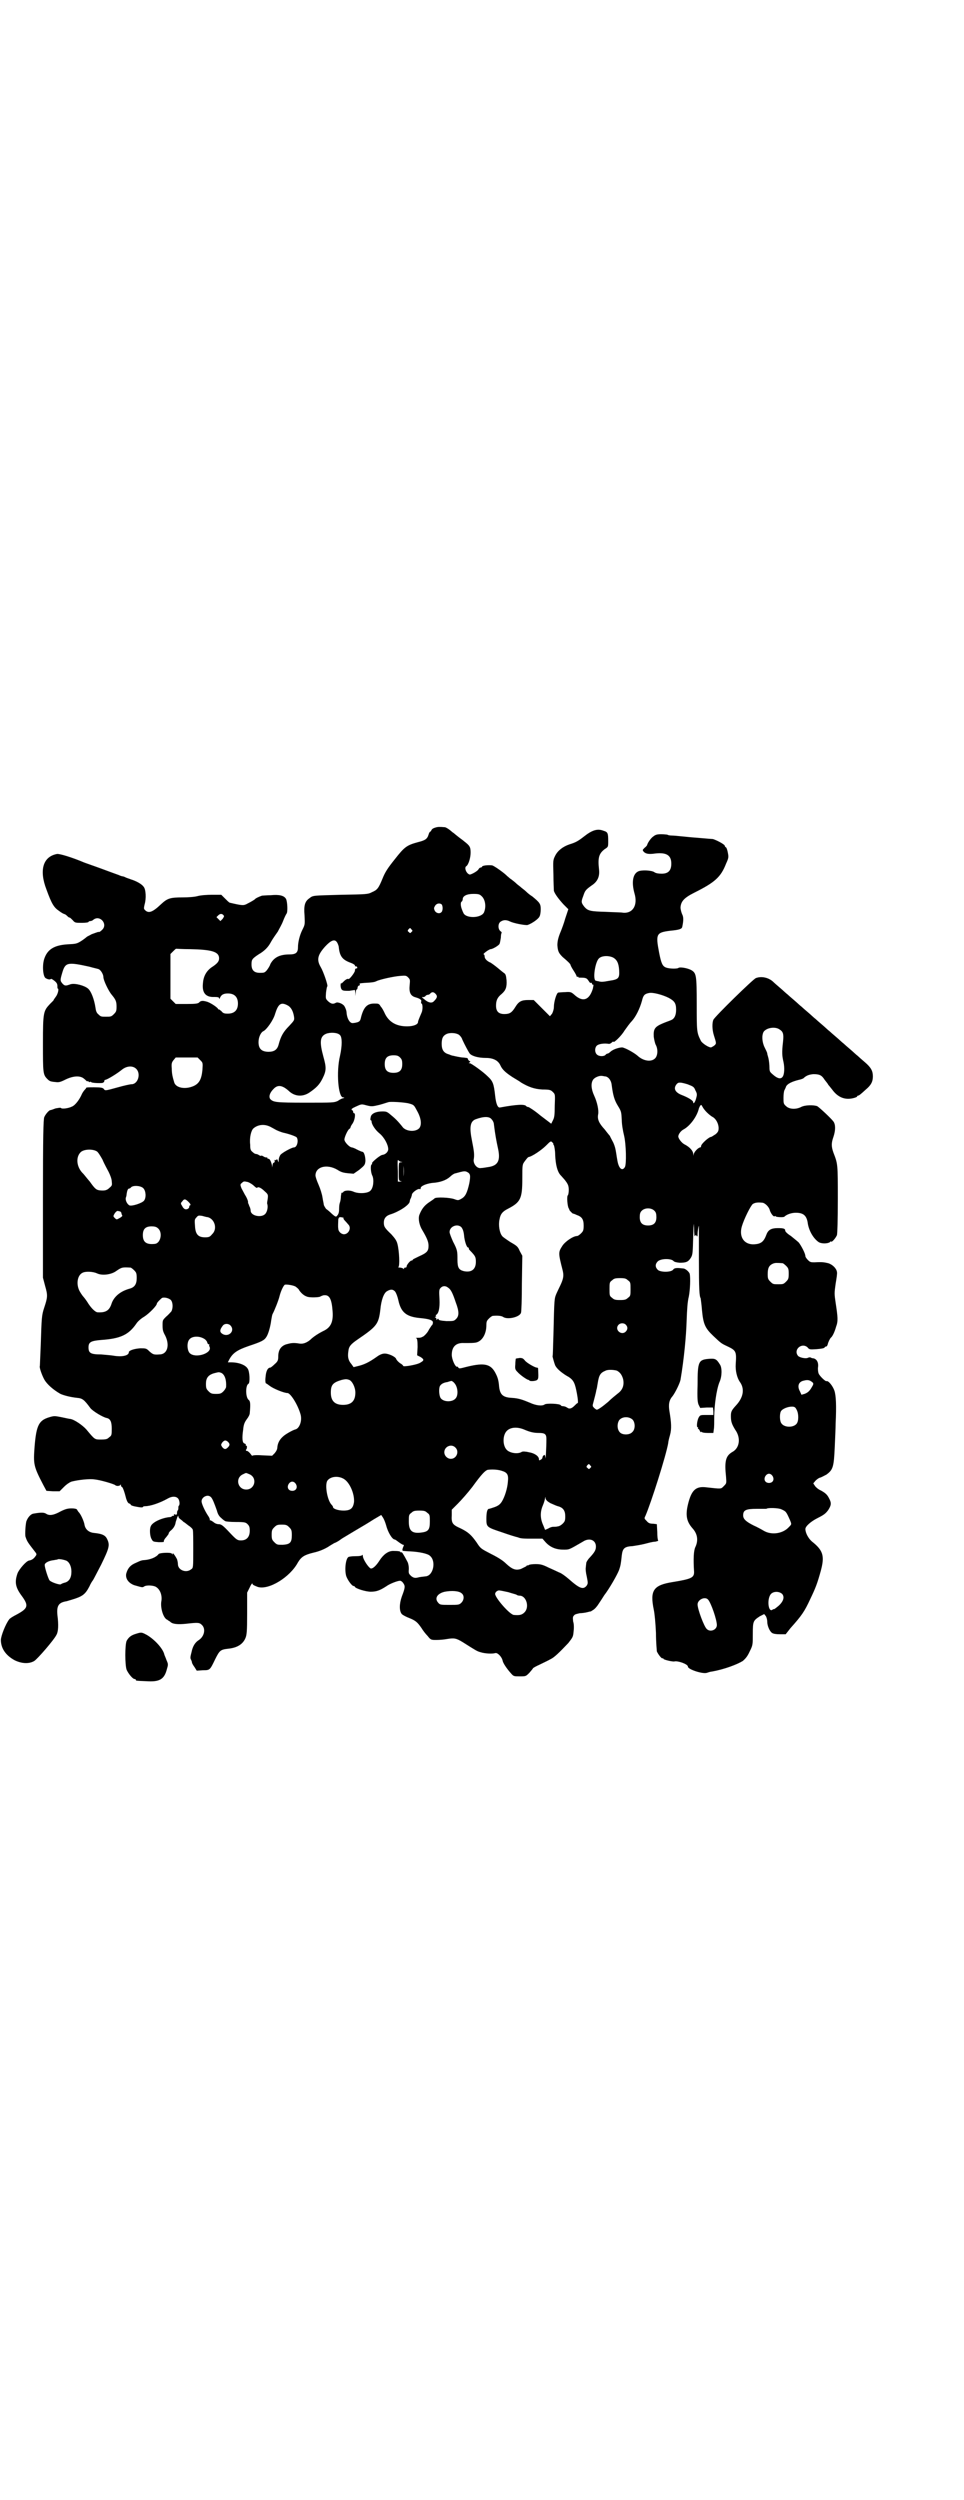 <?xml version="1.0" standalone="no"?>
<!DOCTYPE svg PUBLIC "-//W3C//DTD SVG 20010904//EN"
 "http://www.w3.org/TR/2001/REC-SVG-20010904/DTD/svg10.dtd">
<svg version="1.0" xmlns="http://www.w3.org/2000/svg"
 width="1100pt" height="2850pt" viewBox="0 0 1100 2850"
 preserveAspectRatio="xMidYMid meet">
<g transform="translate(0,2850) scale(0.5,-0.5)"
fill="#000000" stroke="none">
<path d="M993 3813 c-4 -1 -7 -3 -8 -5 -1 -2 -2 -4 -3 -4 -1 0 -3 -3 -4 -7 -3
-10 -8 -13 -24 -17 -26 -7 -31 -11 -53 -39 -16 -20 -22 -29 -28 -44 -9 -22
-12 -26 -24 -31 -9 -5 -14 -5 -70 -6 -66 -2 -64 -1 -73 -8 -10 -7 -13 -16 -11
-39 1 -21 1 -21 -5 -33 -6 -12 -10 -28 -10 -40 0 -12 -5 -16 -19 -16 -23 0
-36 -7 -44 -22 -1 -4 -5 -10 -8 -14 -5 -6 -7 -6 -16 -6 -13 0 -19 6 -19 19 0
11 1 13 16 23 14 8 22 17 27 26 4 7 5 9 17 26 3 6 9 16 12 24 3 8 7 16 8 17 3
4 2 26 -1 33 -4 8 -15 11 -35 9 -9 0 -18 -1 -20 -1 -6 -2 -15 -6 -16 -8 -1 -1
-7 -5 -17 -10 -9 -5 -11 -5 -41 2 -2 1 -6 5 -11 10 l-8 8 -21 0 c-11 0 -26 -1
-33 -3 -7 -2 -22 -3 -34 -3 -29 0 -35 -2 -50 -16 -19 -18 -28 -21 -36 -13 -3
3 -3 4 -1 13 4 13 3 34 -2 40 -4 6 -16 13 -29 17 -5 2 -12 4 -13 5 -2 1 -5 2
-6 2 -1 0 -5 1 -9 3 -3 1 -22 8 -41 15 -19 7 -37 13 -39 14 -26 11 -55 20 -61
19 -32 -6 -41 -37 -24 -81 12 -33 17 -41 29 -49 5 -4 11 -7 12 -7 1 0 4 -2 6
-4 2 -2 4 -4 6 -4 1 0 4 -3 7 -6 5 -6 6 -6 21 -6 9 0 15 1 15 2 0 1 2 2 4 2 2
0 5 1 7 3 15 12 34 -10 20 -23 -3 -3 -6 -5 -7 -5 -1 1 -3 0 -17 -5 -5 -3 -10
-5 -11 -6 -1 -1 -6 -5 -12 -9 -11 -7 -13 -7 -32 -8 -31 -2 -46 -12 -53 -33 -5
-15 -3 -40 3 -44 5 -3 10 -4 12 -2 1 1 4 -1 8 -4 5 -4 7 -7 7 -12 0 -3 0 -6 1
-6 3 0 0 -13 -5 -19 -3 -4 -5 -7 -5 -8 0 0 -4 -4 -8 -8 -15 -16 -16 -19 -16
-90 0 -67 0 -71 10 -81 5 -5 7 -6 19 -7 7 -1 11 0 21 5 18 9 33 10 42 4 4 -3
7 -6 8 -7 0 0 1 -1 2 0 1 1 2 0 2 -1 0 -1 1 -1 3 -1 2 1 3 1 3 0 0 -2 19 -3
26 -2 2 1 4 2 4 4 0 2 1 3 2 3 4 0 27 14 38 23 11 9 25 10 33 2 11 -11 4 -35
-11 -35 -3 0 -17 -3 -31 -7 -29 -8 -29 -8 -32 -4 -2 3 -6 4 -22 4 -10 0 -19 0
-18 -1 0 0 -1 -2 -3 -4 -2 -2 -5 -6 -7 -10 -5 -12 -15 -26 -23 -29 -8 -4 -23
-6 -25 -3 -1 1 -6 0 -12 -1 -5 -2 -11 -4 -12 -4 -3 0 -11 -9 -14 -16 -2 -5 -3
-43 -3 -186 l0 -180 5 -19 c6 -21 6 -25 -2 -49 -6 -18 -6 -23 -8 -85 -1 -26
-2 -48 -2 -48 -2 -3 5 -22 10 -31 6 -11 21 -24 37 -33 7 -3 20 -7 38 -9 12 -1
16 -4 30 -23 5 -7 30 -22 38 -23 8 -2 11 -9 11 -24 0 -14 0 -16 -6 -20 -4 -4
-7 -5 -18 -5 -15 0 -14 -1 -34 23 -9 10 -28 23 -37 24 -2 0 -10 2 -20 4 -15 3
-17 3 -27 0 -24 -7 -30 -18 -34 -66 -3 -41 -3 -45 20 -89 l7 -13 15 -1 15 0
10 10 c6 6 12 10 17 12 15 4 42 7 53 5 12 -1 43 -10 47 -13 3 -3 11 -2 12 1 0
1 1 1 1 -1 0 -2 1 -4 2 -4 2 0 6 -11 10 -27 2 -6 4 -10 7 -11 1 0 3 -1 3 -2 0
-2 5 -4 18 -6 5 -1 10 -1 10 0 0 1 2 2 5 2 12 0 33 7 51 17 10 6 19 6 24 1 4
-4 5 -15 2 -17 -1 -1 -1 -3 -1 -5 0 -2 0 -4 -1 -5 -1 -1 -2 -3 -2 -6 0 -4 -1
-5 -4 -4 -3 1 -4 1 -3 -1 1 -1 0 -2 -2 -2 -2 0 -3 -1 -3 -1 0 -1 -2 -2 -6 -2
-18 -2 -39 -12 -42 -21 -3 -6 -2 -23 2 -29 3 -6 4 -6 16 -7 7 0 12 0 12 1 -1
1 1 6 5 10 4 5 7 9 6 9 -1 0 1 2 3 5 8 6 12 13 13 21 1 3 3 9 4 12 2 3 3 3 2
2 0 -3 1 -5 5 -8 3 -2 6 -5 7 -6 1 0 6 -4 11 -8 5 -3 10 -8 10 -10 1 -3 1 -23
1 -46 0 -40 0 -41 -5 -44 -11 -9 -30 -2 -30 12 0 3 -1 8 -2 11 -4 8 -10 16
-10 13 0 -3 0 -3 -2 0 -2 3 -27 2 -30 -1 -5 -7 -18 -13 -34 -14 -4 0 -9 -2
-11 -3 -2 -1 -7 -3 -11 -5 -10 -5 -15 -12 -18 -23 -2 -11 5 -21 18 -26 18 -5
19 -6 23 -3 4 3 17 3 25 0 11 -5 17 -20 14 -35 -2 -15 5 -38 14 -41 1 -1 4 -3
6 -4 5 -6 18 -7 37 -5 27 3 30 3 36 -3 9 -9 5 -26 -7 -34 -8 -5 -14 -13 -17
-28 -3 -11 -3 -14 -1 -17 1 -2 2 -5 2 -6 0 -2 3 -7 6 -11 l5 -8 14 1 c16 0 16
0 28 25 10 20 12 22 29 24 21 2 34 10 40 24 3 7 4 14 4 56 l0 48 6 12 c3 7 6
10 6 9 0 -3 2 -4 12 -8 25 -8 74 22 92 56 8 13 15 17 35 22 14 3 28 9 38 16 5
3 10 6 10 6 1 0 5 2 10 5 4 3 10 7 12 8 2 1 13 8 25 15 27 16 24 14 43 26 l17
10 4 -6 c2 -3 5 -10 7 -17 4 -16 14 -33 20 -33 1 0 5 -3 9 -6 4 -3 9 -6 10 -6
2 0 2 -1 1 -3 -4 -9 -3 -11 0 -11 2 0 9 -1 15 -1 20 -1 40 -5 45 -10 15 -12 8
-46 -10 -47 -7 -1 -12 -1 -19 -3 -6 -1 -9 0 -14 4 -5 5 -6 6 -5 16 0 6 -1 12
-3 16 -10 19 -13 23 -14 22 -1 -1 -2 0 -2 0 0 2 -4 3 -17 3 -11 0 -22 -8 -31
-22 -7 -11 -15 -19 -20 -18 -5 2 -18 21 -18 29 0 2 -1 3 -1 2 -1 -2 -6 -3 -16
-3 -8 0 -15 -1 -16 -2 -6 -4 -9 -28 -5 -43 3 -9 13 -23 17 -23 1 0 3 -1 3 -2
2 -4 25 -11 36 -11 13 0 21 3 35 12 8 6 26 13 32 13 2 0 5 -2 7 -5 5 -7 5 -10
-3 -31 -6 -17 -6 -33 0 -40 2 -2 9 -6 17 -9 15 -6 19 -10 28 -23 3 -5 9 -13
14 -18 7 -9 8 -9 20 -9 7 0 18 1 23 2 18 3 22 2 37 -7 30 -19 33 -21 41 -23 9
-3 26 -4 33 -2 5 2 15 -8 17 -17 1 -6 10 -19 19 -29 6 -7 7 -7 20 -7 14 0 14
0 22 8 4 5 8 9 8 10 0 1 7 5 16 9 8 4 19 9 24 12 9 4 21 16 41 37 10 13 11 14
12 26 1 7 1 18 -1 23 -1 10 -1 11 3 15 2 2 8 3 12 4 4 0 12 1 16 2 4 1 8 2 8
2 0 -1 3 1 6 3 4 2 10 9 13 14 4 6 10 15 13 20 11 14 30 47 34 58 3 9 4 13 6
33 2 16 6 20 25 21 7 1 19 3 27 5 8 2 18 5 24 5 5 1 8 2 7 3 -1 1 -2 9 -2 19
l-1 18 -8 1 c-7 0 -11 1 -15 6 -6 6 -6 6 -3 12 13 30 47 137 52 166 0 3 2 11
4 18 4 14 3 29 -1 53 -3 17 -1 27 7 36 6 8 16 28 18 37 8 47 13 100 14 135 1
27 2 43 5 55 3 15 4 43 2 52 -2 5 -10 12 -15 12 -2 0 -8 1 -12 1 -6 0 -9 -1
-11 -4 -5 -6 -29 -6 -35 0 -6 6 -6 13 0 19 7 7 31 7 36 1 2 -2 5 -3 14 -4 15
0 20 2 26 12 4 7 4 12 5 49 1 28 1 34 2 19 0 -15 1 -21 2 -19 2 3 2 3 4 0 1
-2 2 -1 2 4 0 7 2 19 3 19 0 1 0 -34 0 -76 0 -69 1 -84 4 -89 0 -1 2 -13 3
-27 3 -32 7 -41 26 -59 18 -17 18 -17 33 -24 19 -9 20 -12 18 -40 -1 -15 3
-31 9 -40 12 -16 9 -36 -9 -55 -10 -11 -11 -14 -11 -24 0 -12 2 -18 10 -31 13
-18 10 -41 -6 -50 -16 -9 -19 -21 -15 -58 1 -14 1 -14 -5 -20 -7 -7 -4 -7 -40
-3 -24 3 -34 -6 -42 -39 -6 -25 -3 -39 10 -54 12 -13 14 -28 7 -43 -4 -8 -5
-27 -3 -57 0 -13 -6 -16 -49 -23 -44 -7 -52 -19 -43 -63 2 -9 4 -31 5 -53 0
-22 2 -40 2 -42 3 -7 11 -17 13 -16 1 1 2 0 2 -1 0 -2 21 -7 25 -6 8 2 31 -6
31 -12 0 -6 33 -17 43 -14 3 1 9 3 12 3 28 5 57 16 70 24 7 6 11 11 16 22 7
14 7 15 7 40 0 29 1 30 16 40 l10 5 4 -5 c2 -4 3 -9 3 -13 0 -8 5 -21 11 -25
3 -2 9 -3 18 -3 l13 0 11 14 c26 29 32 38 45 66 12 25 16 35 24 64 9 33 6 46
-17 65 -11 8 -18 22 -18 31 0 6 12 17 28 25 14 7 18 10 24 18 7 11 8 16 2 27
-4 8 -8 12 -19 18 -5 2 -11 7 -13 10 l-4 6 5 6 c3 3 7 6 10 7 2 0 9 4 15 7 15
11 17 17 19 63 1 21 2 45 2 53 2 41 1 65 -3 76 -4 11 -14 23 -18 21 -2 -1 -16
12 -18 18 -1 3 -2 10 -1 15 1 10 -3 17 -10 19 -2 0 -6 1 -7 2 -2 1 -5 0 -7 -1
-5 -2 -19 1 -22 5 -11 14 9 31 22 19 4 -5 5 -5 21 -4 11 1 17 2 18 4 0 1 2 2
3 2 2 0 3 2 4 5 1 5 5 13 7 15 4 3 9 14 12 25 5 13 4 22 -1 55 -3 20 -3 22 0
43 2 12 4 24 3 27 -1 8 -10 17 -20 20 -9 2 -12 3 -31 2 -8 0 -10 0 -15 5 -3 3
-6 7 -6 9 0 6 -9 23 -15 31 -3 3 -12 10 -18 15 -8 5 -13 10 -13 12 0 5 -4 6
-17 6 -15 0 -22 -4 -26 -15 -6 -16 -12 -21 -28 -22 -23 -1 -35 17 -28 41 5 17
20 47 25 51 5 3 10 4 21 3 6 0 16 -9 18 -18 2 -6 8 -15 11 -13 1 1 2 1 2 0 0
-2 18 -3 20 -1 5 5 16 9 26 9 17 0 24 -6 27 -21 2 -18 12 -36 24 -45 6 -5 21
-5 27 -1 1 2 3 2 3 1 2 -1 10 8 13 15 1 4 2 32 2 83 0 80 0 79 -10 105 -5 14
-5 22 0 36 5 15 5 28 0 35 -6 8 -32 32 -37 35 -8 3 -28 3 -37 -2 -12 -6 -27
-5 -34 2 -6 5 -6 7 -6 19 0 8 1 15 2 17 1 2 3 6 4 9 3 6 13 11 29 15 5 1 11 3
12 5 6 5 11 7 21 8 14 0 19 -2 26 -13 4 -5 8 -10 8 -11 1 -1 5 -6 9 -11 13
-18 29 -24 47 -20 5 1 10 3 10 4 0 1 1 2 2 2 2 0 5 2 18 14 12 10 16 18 16 30
0 12 -4 20 -18 32 -7 6 -15 13 -17 15 -3 2 -10 9 -16 14 -7 6 -14 12 -16 14
-3 2 -10 9 -16 14 -7 6 -14 12 -16 14 -3 2 -10 9 -16 14 -7 6 -14 12 -16 14
-3 2 -10 9 -16 14 -7 6 -14 12 -16 14 -3 2 -10 9 -16 14 -7 6 -14 12 -16 14
-3 2 -10 9 -16 14 -7 6 -14 12 -17 15 -10 9 -26 13 -39 8 -6 -2 -93 -87 -97
-95 -3 -7 -3 -22 1 -35 6 -19 6 -19 2 -23 -2 -2 -6 -4 -8 -5 -5 -1 -22 10 -24
16 -9 18 -9 21 -9 82 0 67 -1 71 -12 78 -9 5 -27 8 -30 5 -3 -2 -20 -2 -28 1
-8 3 -11 9 -16 35 -8 42 -6 45 26 49 21 2 26 4 27 9 3 14 3 22 0 28 -2 4 -4
12 -4 16 1 14 8 22 32 34 46 23 60 35 72 66 6 13 6 15 4 25 -1 6 -3 11 -4 12
-1 0 -3 2 -3 4 -2 4 -20 13 -27 15 -2 0 -13 1 -25 2 -25 2 -25 2 -45 4 -9 1
-20 2 -24 2 -5 0 -9 1 -10 2 -1 0 -7 1 -14 1 -9 0 -13 -1 -18 -5 -6 -4 -13
-15 -14 -19 0 -1 -2 -4 -6 -7 -5 -5 -5 -5 -2 -9 5 -5 12 -6 26 -4 26 3 37 -4
37 -23 0 -16 -7 -23 -22 -23 -7 0 -13 1 -16 3 -6 5 -31 6 -38 2 -12 -6 -15
-25 -8 -50 8 -27 -4 -46 -26 -44 -4 1 -21 1 -39 2 -35 1 -41 2 -49 11 -8 10
-8 12 -3 25 4 12 5 14 19 24 14 9 19 21 17 37 -3 27 0 36 13 46 8 5 8 5 8 18
0 19 -1 21 -11 24 -13 5 -25 2 -44 -13 -14 -11 -20 -14 -33 -18 -15 -5 -27
-14 -33 -26 -5 -10 -5 -11 -4 -43 0 -18 1 -35 1 -37 2 -7 11 -19 22 -31 l11
-11 -7 -21 c-3 -11 -8 -24 -10 -29 -6 -14 -8 -23 -8 -32 1 -14 3 -18 12 -27
12 -10 18 -16 18 -18 0 -1 3 -7 7 -13 4 -6 7 -12 7 -13 0 -1 1 -2 2 -1 1 1 2
0 2 -1 0 -1 2 -1 4 -1 13 0 15 -1 19 -7 2 -3 4 -6 5 -5 1 1 3 0 3 -2 1 -2 2
-3 3 -2 1 1 0 -4 -1 -9 -8 -26 -22 -31 -40 -16 -9 8 -10 9 -23 8 -7 0 -14 -1
-16 -1 -4 -1 -10 -21 -10 -33 0 -5 -2 -11 -4 -15 l-5 -6 -18 18 -19 19 -12 0
c-16 0 -22 -3 -30 -16 -8 -13 -13 -16 -25 -16 -13 0 -19 6 -19 19 0 12 3 19
13 27 9 8 12 15 11 31 -1 10 -2 14 -5 16 -3 2 -9 7 -15 12 -6 5 -13 10 -16 12
-8 3 -14 9 -14 14 0 3 -1 5 -2 5 -4 0 12 12 16 12 4 0 18 8 20 12 1 2 2 8 3
14 0 6 1 11 2 11 0 1 -1 3 -3 4 -6 5 -6 18 1 22 6 4 13 4 21 0 8 -4 34 -9 40
-8 9 3 24 13 27 19 2 3 3 11 3 17 0 12 -2 15 -19 29 -5 3 -11 8 -13 10 -3 3
-8 7 -12 10 -3 3 -9 7 -11 9 -3 3 -8 7 -12 10 -5 3 -8 7 -9 7 -5 6 -30 24 -35
25 -8 1 -22 0 -23 -3 0 -1 -2 -2 -3 -2 -2 0 -4 -2 -5 -4 -3 -5 -17 -12 -20
-12 -8 2 -13 16 -8 19 5 3 10 19 10 31 0 13 -2 16 -15 26 -2 2 -8 6 -13 10 -5
4 -10 8 -11 9 -1 0 -5 4 -9 7 -4 3 -9 6 -11 6 -12 1 -16 1 -22 -1z m107 -157
c7 -7 10 -22 5 -35 -5 -15 -44 -16 -48 -1 -1 1 -2 5 -3 7 -3 8 -3 15 -1 17 2
1 3 4 3 6 0 7 9 12 24 12 13 0 15 -1 20 -6z m-92 -18 c3 -4 3 -15 -1 -18 -4
-4 -12 -2 -15 4 -2 5 -2 6 1 11 3 5 10 7 15 3z m-497 -26 c1 -1 -1 -4 -3 -7
l-5 -5 -4 4 -5 5 4 4 c5 5 10 4 13 -1z m428 -31 c3 -3 3 -3 0 -6 -3 -3 -3 -3
-6 0 -3 2 -3 3 -1 6 4 4 4 4 7 0z m-171 -28 c2 -2 4 -7 5 -11 2 -22 8 -30 27
-37 6 -2 10 -5 10 -6 0 -2 1 -3 2 -2 1 0 3 -1 3 -2 1 -2 0 -3 -2 -3 -2 0 -3
-2 -3 -5 0 -4 -13 -21 -15 -19 -2 1 -6 -1 -11 -6 -4 -4 -6 -6 -5 -4 1 2 1 2 0
1 -3 -1 -2 -14 2 -16 2 -2 7 -2 16 -2 l13 2 1 -7 0 -7 1 8 c0 4 1 7 2 7 1 0 2
2 2 4 0 2 1 4 3 5 2 0 3 2 2 3 -1 2 -1 2 10 3 20 1 24 2 28 4 8 4 40 11 54 12
12 1 14 1 18 -3 5 -5 5 -6 4 -17 -2 -18 2 -26 14 -29 10 -3 14 -6 12 -10 0 -2
0 -4 1 -4 3 -1 3 -15 0 -21 -6 -14 -8 -19 -8 -21 0 -6 -11 -10 -25 -10 -26 0
-43 11 -52 32 -2 4 -5 10 -8 13 -4 7 -5 7 -15 7 -16 0 -24 -8 -30 -31 -2 -10
-4 -11 -14 -13 -7 -1 -8 -1 -12 3 -4 5 -6 11 -7 19 0 5 -2 11 -5 16 -3 5 -14
10 -19 8 -7 -4 -11 -3 -18 3 -6 6 -6 6 -5 20 1 7 2 14 3 14 2 2 -9 34 -15 44
-10 17 -7 28 10 47 13 14 21 17 26 11z m-334 -17 c50 -1 66 -6 66 -21 0 -7 -4
-12 -18 -21 -12 -9 -18 -21 -19 -37 -2 -21 7 -31 26 -30 9 0 11 -1 11 -3 0 -2
1 -2 2 1 3 7 8 10 18 10 15 0 23 -8 23 -23 0 -15 -8 -23 -23 -23 -9 0 -11 1
-15 6 -3 2 -5 4 -6 4 0 -1 -1 -1 -1 0 0 3 -16 14 -25 17 -10 3 -15 3 -19 -2
-3 -2 -7 -3 -28 -3 l-25 0 -6 6 -6 6 0 51 0 51 6 6 c3 3 6 6 7 6 1 0 15 -1 32
-1z m965 -19 c9 -5 13 -13 14 -29 1 -18 -1 -21 -22 -24 -16 -3 -19 -3 -26 -1
-2 0 -5 1 -5 1 -8 1 -2 43 7 51 6 6 21 7 32 2z m-1195 -21 c10 -3 21 -5 22 -6
5 -3 10 -12 10 -18 0 -7 12 -32 19 -40 9 -11 11 -15 11 -27 0 -10 -1 -12 -6
-17 -6 -6 -7 -6 -18 -6 -11 0 -12 0 -17 5 -4 3 -6 7 -7 15 -3 20 -10 38 -17
44 -8 7 -30 13 -40 10 -11 -4 -13 -4 -18 1 -6 7 -6 8 -1 25 7 24 12 25 62 14z
m791 -63 c4 -5 2 -9 -5 -16 -5 -5 -13 -3 -22 5 -4 3 -6 5 -4 5 2 -1 5 0 7 2 1
2 4 3 6 3 1 0 4 1 5 3 4 4 8 4 13 -2z m531 -8 c13 -7 17 -12 17 -27 0 -13 -4
-21 -12 -24 -2 -1 -11 -4 -18 -7 -19 -8 -22 -13 -21 -31 1 -7 3 -16 5 -19 5
-10 4 -24 -2 -30 -9 -9 -27 -6 -40 6 -8 7 -28 18 -35 19 -8 0 -22 -5 -27 -10
-2 -2 -5 -4 -6 -4 -1 0 -4 -1 -5 -3 -4 -4 -15 -4 -20 1 -5 5 -5 15 0 20 4 4
17 6 28 4 1 0 4 1 6 3 2 2 4 3 4 2 0 -4 18 13 25 25 5 7 12 17 17 22 9 10 18
28 23 46 3 13 6 16 16 18 9 2 31 -4 45 -11z m-870 -17 c8 -4 13 -13 15 -26 1
-8 1 -8 -11 -21 -13 -13 -19 -23 -24 -42 -3 -12 -10 -17 -23 -17 -16 0 -23 7
-23 22 0 11 5 22 11 25 7 3 23 25 27 40 7 22 13 27 28 19z m1123 -55 c8 -5 10
-10 8 -28 -3 -25 -2 -33 1 -46 3 -14 2 -29 -2 -34 -4 -6 -12 -4 -22 5 -7 6 -8
7 -8 17 0 5 -1 14 -2 19 -1 5 -3 10 -3 12 0 2 -3 8 -6 14 -6 12 -7 28 -2 36 7
9 26 12 36 5z m-1003 -13 c5 -5 5 -24 0 -47 -9 -37 -4 -95 7 -95 4 0 3 -1 0
-2 -2 0 -8 -3 -12 -6 -9 -4 -10 -4 -74 -4 -67 0 -73 1 -80 8 -4 5 -2 14 7 23
10 11 21 9 37 -6 13 -11 30 -12 45 -2 16 11 23 18 30 32 9 18 9 25 2 50 -9 33
-8 46 6 52 10 4 27 3 32 -3z m271 1 c3 -2 7 -7 8 -11 5 -11 14 -28 17 -32 5
-6 20 -10 37 -10 17 0 28 -6 33 -17 4 -9 11 -16 28 -27 8 -5 17 -10 19 -12 17
-10 30 -15 49 -16 17 0 19 -1 24 -6 5 -5 5 -5 4 -31 0 -22 -1 -27 -4 -33 l-4
-8 -25 19 c-13 11 -26 19 -27 19 -2 0 -4 1 -5 2 -3 5 -22 4 -60 -3 -5 -1 -9 8
-11 27 -3 27 -5 33 -17 44 -11 11 -38 30 -41 30 -3 0 -3 0 0 2 2 2 2 2 -1 3
-1 1 -3 3 -3 4 0 2 -2 3 -3 3 -2 0 -6 1 -9 1 -4 0 -18 3 -22 4 -1 0 -5 1 -9 3
-12 3 -17 10 -17 24 0 13 3 19 12 23 8 3 21 2 27 -2z m-134 -52 c4 -4 5 -7 5
-15 0 -14 -6 -20 -20 -20 -14 0 -20 6 -20 20 0 14 6 20 20 20 8 0 11 -1 15 -5z
m-456 -6 c6 -6 6 -6 5 -22 -2 -21 -7 -31 -20 -37 -18 -8 -39 -5 -44 7 -4 13
-6 21 -6 33 -1 11 0 14 4 19 l5 6 25 0 25 0 6 -6z m923 -37 c8 0 15 -9 16 -20
3 -23 6 -34 14 -47 8 -13 8 -14 9 -33 0 -10 3 -26 5 -34 5 -20 6 -67 2 -73 -6
-10 -14 -3 -17 15 -1 6 -2 11 -2 12 0 1 -1 6 -2 12 -1 6 -4 15 -7 20 -3 6 -6
11 -6 12 0 0 -6 7 -12 15 -13 14 -17 23 -15 34 2 9 -2 28 -9 43 -7 15 -8 29
-2 37 4 5 14 9 20 8 2 0 5 -1 6 -1z m189 -18 c13 -5 15 -6 18 -14 4 -7 4 -10
2 -17 -2 -9 -7 -16 -7 -10 0 4 -12 11 -25 16 -16 6 -21 15 -13 25 4 5 8 5 25
0z m-635 -44 c11 -3 11 -4 18 -17 9 -16 11 -31 5 -39 -8 -9 -28 -8 -37 1 -11
14 -18 21 -28 29 -9 8 -11 8 -20 8 -14 0 -25 -5 -26 -13 -1 -4 -1 -7 0 -7 1 0
2 -1 2 -3 0 -6 8 -19 18 -27 11 -9 20 -26 20 -36 0 -6 -6 -12 -13 -13 -5 0
-25 -17 -24 -19 1 -1 0 -2 -1 -3 -3 -2 -2 -19 2 -26 4 -10 2 -28 -5 -34 -6 -6
-27 -7 -38 -2 -9 4 -20 3 -23 0 -1 -2 -3 -3 -4 -2 -1 0 -1 -3 -2 -8 0 -5 -1
-11 -2 -14 -1 -2 -2 -8 -2 -12 0 -11 -1 -14 -4 -18 -3 -4 -4 -4 -13 4 -4 4
-10 9 -13 11 -2 3 -4 6 -5 9 0 2 -2 10 -3 17 -1 7 -5 20 -9 29 -4 9 -7 18 -7
21 0 20 26 27 50 13 9 -6 15 -7 25 -8 l12 -1 13 9 c12 10 13 11 14 20 0 10 -3
21 -7 21 -1 0 -6 2 -12 5 -5 3 -11 5 -12 5 -5 0 -17 12 -17 18 0 5 7 21 11 24
2 1 3 3 3 4 0 1 2 5 5 9 5 8 7 23 3 23 -1 0 -2 1 -2 3 0 1 -1 4 -3 4 -2 2 0 4
9 8 13 6 13 6 24 3 12 -3 13 -3 30 1 11 3 19 6 20 6 2 2 38 0 48 -3z m679 -20
c4 -4 10 -9 14 -11 7 -4 13 -15 13 -25 0 -6 -1 -9 -7 -14 -5 -3 -9 -6 -10 -6
-5 0 -23 -16 -23 -21 0 -2 -1 -3 -2 -3 -4 0 -14 -10 -15 -16 0 -4 0 -4 -1 1 0
7 -8 16 -20 22 -6 3 -14 13 -14 18 0 5 6 13 12 16 15 8 31 30 35 48 1 2 2 5 3
6 2 3 3 2 5 -2 2 -4 6 -9 10 -13z m-491 -16 c3 -3 5 -8 5 -10 3 -25 6 -40 9
-54 7 -30 1 -42 -23 -45 -6 -1 -12 -2 -15 -2 -9 -2 -18 9 -17 19 2 11 1 19 -4
44 -6 30 -4 43 8 48 19 7 32 7 37 0z m-505 -17 c4 -2 9 -5 11 -6 3 -2 15 -7
21 -8 13 -3 26 -8 28 -10 5 -7 1 -23 -6 -23 -5 0 -27 -12 -31 -17 -2 -3 -4 -8
-4 -12 0 -6 0 -6 -2 -1 -1 3 -2 4 -3 2 -1 -1 -2 -1 -3 -1 -2 1 -2 0 -1 -2 0
-1 0 -3 -2 -4 -2 0 -3 -3 -3 -6 -1 -6 -1 -6 -1 -1 -2 9 -5 16 -8 16 -2 0 -3 1
-3 2 0 2 -1 2 -1 1 -1 0 -4 0 -7 2 -3 2 -6 3 -6 2 0 -1 -3 0 -6 2 -3 2 -6 2
-6 2 -1 0 -4 1 -7 4 -5 4 -6 6 -6 17 -2 16 2 32 7 37 10 9 25 11 39 4z m646
-39 c-1 0 0 -2 1 -3 1 -2 3 -12 3 -22 1 -23 5 -38 12 -46 3 -3 7 -8 9 -10 8
-10 10 -14 10 -24 0 -6 -1 -11 -2 -12 -3 -2 -1 -26 2 -30 1 -2 2 -3 1 -3 0 0
1 -2 4 -5 2 -2 4 -4 5 -4 1 0 4 -1 8 -3 12 -4 16 -10 16 -24 0 -11 -1 -13 -6
-18 -3 -3 -7 -6 -9 -6 -9 0 -28 -13 -34 -23 -9 -14 -9 -16 1 -55 3 -12 2 -19
-5 -34 -4 -8 -8 -17 -9 -19 -5 -12 -5 -10 -7 -95 -1 -26 -1 -47 -2 -48 0 -2 4
-16 6 -21 4 -8 14 -16 25 -23 15 -8 19 -14 23 -33 4 -19 5 -31 3 -30 -1 0 -4
-3 -7 -6 -7 -7 -12 -8 -17 -4 -3 2 -7 3 -9 3 -3 0 -5 1 -5 2 -2 4 -33 5 -37 2
-5 -4 -19 -3 -34 4 -17 7 -25 10 -41 11 -20 1 -27 7 -29 26 -1 13 -3 20 -7 28
-11 23 -25 27 -66 17 -16 -4 -18 -5 -20 -2 -1 2 -3 3 -3 2 -4 -1 -12 17 -12
27 0 19 10 28 28 27 17 0 20 0 27 1 14 3 24 19 24 40 0 8 1 10 6 15 3 3 7 6 9
6 12 1 20 0 24 -3 10 -6 37 0 40 10 1 2 2 32 2 67 l1 63 -6 11 c-4 10 -7 12
-21 20 -9 6 -18 12 -19 14 -6 7 -9 25 -6 38 2 12 7 18 19 24 29 15 33 23 33
69 0 32 0 32 6 40 3 4 6 8 8 9 8 1 30 16 40 26 10 10 11 11 14 8 2 -2 3 -3 3
-4z m-1042 -17 c3 -2 8 -10 13 -19 4 -10 11 -22 14 -28 3 -6 7 -16 7 -21 1 -9
1 -10 -5 -15 -6 -6 -11 -7 -22 -6 -8 1 -11 3 -23 20 -7 8 -13 16 -15 18 -15
14 -18 37 -6 49 7 7 27 8 37 2z m694 -24 c4 0 4 -1 0 -1 -5 0 -5 -1 -5 -21 0
-20 0 -21 5 -22 3 0 3 0 -1 -1 l-6 0 0 23 c-1 24 -1 29 2 25 0 -1 3 -2 5 -3z
m6 -33 c0 -7 0 -2 0 11 0 13 0 19 0 13 1 -7 1 -18 0 -24z m145 10 c8 -4 8 -9
5 -26 -5 -22 -9 -30 -18 -35 -7 -4 -8 -4 -16 -1 -11 4 -41 5 -45 2 -2 -2 -8
-6 -14 -10 -10 -7 -16 -15 -21 -28 -3 -9 0 -24 7 -35 10 -17 14 -26 14 -35 0
-12 -3 -16 -21 -24 -8 -4 -15 -7 -15 -8 0 -1 -1 -2 -3 -2 -3 0 -12 -11 -11
-14 0 -1 -1 -2 -3 -2 -2 0 -3 -1 -3 -2 0 -2 -1 -2 -2 0 -2 1 -5 2 -8 2 -3 0
-4 1 -3 1 4 2 2 38 -2 53 -2 8 -6 13 -14 22 -16 15 -17 18 -17 27 0 9 5 15 14
18 20 6 43 21 45 29 0 2 1 6 3 9 1 3 2 6 2 7 0 5 14 15 18 13 1 -1 2 0 2 2 0
5 12 10 26 12 18 1 32 6 41 14 4 4 10 8 13 8 3 1 8 2 11 3 8 2 11 2 15 0z
m-486 -32 c3 -3 6 -5 7 -4 2 3 9 0 17 -8 8 -7 8 -8 7 -17 -1 -6 -2 -11 -1 -12
2 -7 0 -18 -5 -23 -9 -9 -33 -4 -33 8 0 2 -1 7 -3 10 -1 4 -3 7 -3 8 1 3 -3
12 -7 18 -2 4 -6 11 -8 15 -3 8 -3 9 1 12 4 4 5 4 14 2 5 -2 11 -6 14 -9z
m-253 -5 c6 -6 7 -21 2 -28 -4 -6 -29 -14 -34 -11 -5 3 -9 11 -8 17 1 2 2 6 2
9 1 7 3 12 5 12 1 0 4 1 5 3 5 5 22 4 28 -2z m103 -31 c4 -4 6 -7 4 -8 -1 0
-2 -1 -2 -3 0 -4 -5 -7 -9 -6 -2 0 -6 4 -7 7 -4 6 -4 7 0 11 4 6 7 6 14 -1z
m1064 -21 c3 -3 4 -7 4 -14 0 -13 -6 -19 -19 -19 -13 0 -19 6 -19 19 0 7 1 11
4 14 7 8 23 8 30 0z m-1220 -1 c1 0 2 -2 3 -3 0 -2 1 -5 2 -6 1 -1 -2 -4 -6
-6 -7 -4 -7 -4 -11 0 -4 4 -4 4 0 11 3 4 6 6 7 5 2 0 4 -1 5 -1z m200 -13 c16
-4 23 -27 10 -39 -5 -6 -7 -7 -16 -7 -16 0 -22 7 -23 26 -1 13 -1 15 3 19 4 5
5 5 13 4 4 -1 10 -3 13 -3z m309 -1 c1 0 1 0 1 -1 -1 -1 1 -4 4 -7 3 -3 6 -7
8 -9 6 -8 -1 -21 -11 -21 -6 0 -13 6 -13 13 -1 5 0 15 0 21 1 4 2 5 5 5 2 0 5
-1 6 -1z m270 -22 c3 -4 5 -9 6 -18 1 -13 6 -28 9 -28 1 0 2 -1 2 -3 0 -1 1
-3 2 -3 0 -1 4 -4 8 -9 5 -6 6 -9 6 -18 0 -17 -10 -25 -28 -21 -11 3 -14 8
-14 26 0 19 0 22 -10 41 -4 9 -8 19 -8 22 0 13 18 20 27 11z m-693 -2 c12 -9
7 -35 -7 -36 -19 -2 -27 4 -27 20 0 14 6 20 20 20 6 0 11 -1 14 -4z m1426 -80
c1 0 5 -3 8 -6 5 -5 6 -7 6 -18 0 -11 -1 -13 -6 -18 -6 -6 -7 -6 -18 -6 -11 0
-12 0 -18 6 -5 5 -6 7 -6 17 0 14 3 20 12 24 5 2 8 2 22 1z m-1488 -10 c1 0 5
-3 8 -6 5 -5 6 -7 6 -18 0 -14 -5 -21 -16 -24 -22 -6 -37 -19 -42 -36 -5 -14
-13 -19 -31 -18 -5 0 -15 9 -24 24 -4 6 -8 11 -9 12 -1 1 -4 5 -7 10 -10 16
-7 38 5 44 7 4 24 3 33 -1 12 -6 33 -3 44 5 13 9 14 9 33 8z m1135 -29 c6 -4
6 -6 6 -20 0 -14 0 -16 -6 -20 -4 -4 -7 -5 -18 -5 -11 0 -14 1 -18 5 -6 4 -6
6 -6 20 0 14 0 16 6 20 4 4 7 5 18 5 11 0 14 -1 18 -5z m-759 -14 c3 -2 8 -6
9 -9 5 -7 11 -12 17 -14 6 -3 29 -2 31 0 2 1 6 3 9 3 12 1 17 -9 19 -36 2 -25
-4 -38 -22 -46 -10 -5 -19 -11 -25 -16 -10 -10 -20 -14 -30 -12 -13 2 -18 1
-29 -2 -12 -4 -18 -13 -18 -28 0 -8 -1 -11 -8 -17 -4 -4 -9 -8 -10 -8 -6 0
-10 -8 -11 -22 -1 -8 0 -14 1 -14 1 0 5 -3 9 -6 8 -6 32 -16 40 -16 7 0 24
-27 30 -49 4 -15 -3 -32 -12 -34 -5 -1 -23 -11 -28 -16 -8 -7 -12 -15 -13 -24
0 -5 -2 -9 -6 -14 l-6 -6 -23 1 c-14 1 -22 0 -22 -1 0 -1 -2 1 -4 4 -3 4 -7 7
-8 7 -3 0 -4 1 -1 5 1 5 1 6 -1 7 -1 0 -2 1 -1 2 1 1 -1 2 -3 3 -5 1 -6 12 -3
32 1 11 3 16 8 23 4 5 7 11 7 14 2 22 1 27 -2 30 -8 5 -8 34 -1 37 4 2 3 29
-2 35 -5 8 -20 14 -38 14 l-7 0 3 6 c8 15 18 22 44 31 30 10 36 13 41 21 4 6
9 22 11 38 1 6 2 12 3 14 4 7 14 32 16 41 3 12 9 24 12 26 4 1 18 -1 24 -4z
m349 -3 c6 -4 10 -12 17 -33 8 -21 8 -31 1 -38 -5 -5 -6 -5 -22 -5 -13 1 -18
2 -18 4 -1 2 -2 2 -3 0 -2 -2 -2 -2 -2 1 0 1 -1 3 -2 3 -2 0 -2 1 0 2 2 1 2 2
1 2 -1 0 -1 1 0 2 6 3 9 15 8 36 -1 18 -1 22 2 25 5 6 12 6 18 1z m-121 -9 c2
-3 5 -10 7 -19 6 -28 18 -38 49 -41 22 -2 30 -5 30 -10 0 -3 -1 -6 -3 -7 -1
-2 -5 -7 -8 -13 -3 -5 -8 -10 -11 -12 -6 -3 -6 -3 -13 -3 -4 0 -5 -1 -3 -1 2
-1 3 -5 3 -20 l-1 -19 8 -4 c9 -6 8 -8 -3 -14 -9 -4 -37 -9 -37 -6 0 1 -3 4
-7 6 -4 3 -8 7 -9 10 -2 5 -17 12 -26 12 -5 0 -11 -2 -19 -8 -17 -12 -28 -17
-40 -20 l-12 -3 -5 7 c-7 8 -9 16 -7 29 1 11 5 16 21 27 44 30 48 35 52 68 2
22 8 38 15 42 8 5 14 5 19 -1z m-512 -19 c5 -6 5 -19 1 -26 -2 -2 -7 -8 -12
-12 -8 -8 -8 -8 -8 -20 0 -10 1 -14 6 -23 11 -22 5 -43 -13 -43 -13 -1 -15 0
-23 7 -7 7 -8 7 -21 7 -14 -1 -26 -5 -26 -9 0 -8 -16 -11 -34 -8 -5 1 -18 2
-29 3 -24 0 -29 3 -29 16 0 12 5 15 29 17 43 3 62 11 80 37 3 5 11 12 18 16
11 7 29 25 29 30 0 2 9 11 12 13 6 2 16 -1 20 -5z m1038 -56 c5 -5 5 -11 0
-16 -10 -10 -27 5 -16 16 4 4 12 4 16 0z m-902 -2 c12 -13 -6 -29 -20 -18 -5
4 -4 9 2 17 4 6 13 6 18 1z m-59 -31 c3 -2 6 -6 6 -8 1 -3 2 -4 4 -4 1 1 1 1
1 0 -1 -1 -1 -3 0 -5 8 -15 -32 -28 -45 -15 -6 6 -7 24 -1 31 6 8 23 9 35 1z
m941 -72 c7 -4 11 -9 14 -19 3 -14 -1 -25 -12 -33 -5 -4 -15 -12 -22 -19 -13
-11 -23 -18 -26 -18 -1 0 -4 2 -6 4 -4 4 -4 5 -2 12 2 8 6 22 7 29 1 2 2 9 3
15 3 19 6 24 18 29 6 3 19 2 26 0z m-903 -5 c8 -4 12 -16 11 -32 0 -2 -3 -7
-6 -10 -5 -5 -7 -6 -17 -6 -10 0 -12 1 -17 6 -5 5 -6 7 -6 17 0 13 5 20 18 24
12 3 11 3 17 1z m292 -16 c7 -3 14 -17 14 -29 0 -19 -9 -28 -28 -28 -19 0 -28
9 -28 28 0 18 5 23 25 29 9 2 11 2 17 0z m1052 -2 c8 -5 9 -6 4 -14 -5 -9 -9
-13 -17 -16 -4 -1 -7 -2 -7 -2 0 1 -2 4 -3 7 -7 12 -4 22 7 25 8 2 11 2 16 0z
m-810 -8 c6 -9 7 -25 1 -32 -7 -9 -27 -9 -34 0 -4 5 -5 22 -2 28 3 5 9 8 17 9
3 1 6 2 7 2 2 2 7 -1 11 -7z m779 -58 c5 -9 5 -26 0 -32 -7 -9 -27 -9 -34 0
-5 5 -5 22 -2 28 3 6 16 11 25 11 6 0 8 -1 11 -7z m-374 -23 c6 -7 6 -22 -1
-28 -6 -7 -22 -7 -28 -1 -7 7 -7 20 -2 28 7 9 23 9 31 1z m-246 -23 c12 -5 20
-7 32 -7 14 0 17 -3 17 -14 0 -20 -2 -52 -2 -43 -1 7 -2 8 -4 6 -2 -1 -3 -4
-3 -5 0 -2 -2 -4 -4 -5 -3 -2 -4 -2 -4 1 0 7 -10 14 -23 16 -8 2 -14 2 -16 1
-9 -6 -28 -3 -35 5 -9 10 -9 32 0 42 8 9 24 11 42 3z m-678 -27 c5 -5 5 -8 0
-13 -5 -5 -8 -5 -13 1 -3 5 -3 5 0 10 5 6 8 6 13 2z m519 -13 c10 -9 3 -26
-10 -26 -8 0 -15 7 -15 15 0 13 16 20 25 11z m308 -41 c3 -3 3 -3 0 -6 -3 -3
-3 -3 -6 0 -3 2 -3 3 -1 6 4 4 4 4 7 0z m-203 -12 c14 -4 17 -9 15 -26 -1 -14
-7 -34 -14 -45 -4 -6 -8 -9 -16 -12 -6 -2 -12 -4 -13 -4 -4 0 -6 -8 -6 -23 0
-19 1 -19 37 -31 14 -5 30 -10 35 -11 6 -3 16 -3 32 -3 l24 0 7 -8 c10 -11 23
-17 40 -17 15 0 12 -1 45 18 15 10 30 4 30 -11 0 -8 -3 -13 -14 -25 -5 -5 -8
-11 -8 -12 0 -2 -1 -7 -1 -10 -1 -3 0 -13 2 -21 3 -15 3 -16 0 -21 -8 -10 -16
-7 -41 15 -8 7 -18 14 -22 15 -4 2 -15 7 -24 11 -14 7 -19 8 -30 8 -7 0 -14
-1 -15 -2 -2 -1 -3 -2 -3 -1 0 1 -2 0 -3 -2 -2 -1 -8 -4 -12 -6 -12 -4 -20 -1
-34 12 -7 7 -18 14 -34 22 -23 12 -24 12 -33 26 -12 17 -19 24 -38 33 -18 8
-20 12 -19 30 l0 12 14 14 c8 8 23 25 33 38 21 29 29 37 35 39 9 1 21 1 31 -2z
m-575 -8 c19 -8 13 -35 -7 -35 -20 0 -26 27 -7 35 8 4 6 3 14 0z m1194 -4 c5
-8 1 -16 -8 -16 -9 0 -13 8 -8 16 2 3 5 5 8 5 3 0 6 -2 8 -5z m-978 -7 c13 -8
24 -33 23 -52 -2 -15 -8 -20 -24 -20 -12 0 -24 4 -24 8 0 1 -1 3 -3 5 -10 10
-16 45 -10 55 7 10 25 12 38 4z m-110 -11 c5 -8 1 -16 -8 -16 -9 0 -13 8 -8
16 2 3 5 5 8 5 3 0 6 -2 8 -5z m-194 -30 c4 -3 9 -17 14 -31 2 -8 5 -13 10
-17 3 -3 7 -6 9 -7 1 -1 12 -2 24 -2 21 0 23 -1 27 -5 4 -4 5 -7 5 -15 0 -14
-7 -22 -20 -22 -8 0 -10 1 -26 18 -15 16 -19 19 -25 19 -4 0 -9 2 -12 5 -3 2
-6 4 -8 4 -1 0 -1 1 0 1 0 1 -1 5 -4 9 -8 12 -15 28 -15 33 0 10 14 17 21 10z
m775 -14 c5 -2 13 -6 17 -7 12 -3 17 -10 17 -23 0 -10 -1 -12 -6 -17 -3 -3 -8
-6 -11 -6 -3 -1 -7 -1 -11 -1 -3 0 -8 -2 -11 -4 l-7 -3 -4 10 c-7 15 -8 30 -1
46 3 7 5 15 5 17 1 3 1 3 1 -1 1 -4 4 -7 11 -11z m527 -14 c11 -5 11 -5 20
-25 4 -10 4 -9 -5 -18 -14 -13 -38 -16 -55 -6 -5 3 -16 9 -23 12 -18 9 -24 15
-24 23 0 12 6 15 31 15 12 0 22 0 22 0 3 3 28 2 34 -1z m-808 -8 c6 -4 6 -6 6
-20 0 -18 -3 -23 -19 -25 -22 -3 -29 4 -29 25 0 14 0 16 6 20 4 4 7 5 18 5 11
0 14 -1 18 -5z m-315 -33 c5 -5 6 -7 6 -18 0 -17 -4 -21 -21 -22 -12 0 -13 0
-19 6 -5 5 -6 7 -6 17 0 10 1 12 6 17 5 5 7 6 17 6 10 0 12 -1 17 -6z m394
-151 c6 -5 5 -15 -1 -21 -5 -5 -7 -5 -27 -5 -20 0 -22 0 -26 5 -9 10 -2 21 15
25 16 3 33 2 39 -4z m106 3 c9 -3 18 -5 19 -6 1 -1 4 -2 7 -2 15 0 23 -26 11
-38 -6 -6 -11 -7 -24 -6 -9 0 -43 39 -43 48 0 4 5 8 9 8 2 0 12 -2 21 -4z
m625 -4 c6 -7 3 -17 -8 -27 -6 -5 -10 -8 -11 -8 0 1 -2 0 -3 -1 -9 -7 -13 21
-5 34 5 8 19 9 27 2z m-169 -13 c7 -8 20 -46 20 -58 0 -11 -15 -17 -23 -9 -6
5 -21 45 -21 56 0 11 17 19 24 11z"/>
<path d="M1177 2602 c0 -1 -1 -6 -1 -13 -1 -10 0 -12 5 -17 6 -7 22 -18 25
-18 1 0 2 -1 2 -1 0 -3 15 -2 18 1 3 3 3 6 2 26 0 1 -1 2 -3 2 -4 0 -22 10
-27 16 -4 5 -6 6 -12 6 -5 -1 -9 -1 -9 -2z"/>
<path d="M1618 2602 c-24 -2 -26 -6 -26 -59 -1 -32 0 -39 2 -45 l4 -8 15 1 14
0 1 -8 0 -9 -15 0 c-14 0 -15 0 -18 -5 -4 -6 -6 -23 -3 -23 1 0 2 -1 1 -2 -1
-1 0 -2 1 -2 1 0 2 -2 3 -4 1 -2 2 -4 3 -3 1 1 2 1 2 0 0 -1 6 -2 13 -2 l13 0
1 8 c1 4 1 18 1 29 0 24 5 62 12 79 6 13 6 33 1 40 -8 13 -11 14 -25 13z"/>
<path d="M138 2254 c-16 -9 -26 -10 -33 -5 -5 3 -12 3 -29 0 -6 -1 -13 -9 -16
-18 -2 -9 -3 -28 -2 -34 4 -12 5 -13 22 -35 4 -5 4 -6 1 -10 -2 -3 -5 -6 -7
-7 -3 -2 -4 -2 -8 -3 -6 -1 -22 -19 -26 -29 -7 -20 -5 -32 10 -52 16 -22 14
-28 -12 -42 -8 -4 -16 -9 -17 -11 -8 -10 -19 -38 -19 -47 0 -19 11 -35 31 -46
16 -8 33 -9 45 -2 7 4 46 49 51 60 4 7 5 22 2 45 -2 21 3 28 19 31 2 0 7 2 11
3 27 8 33 12 43 31 3 7 7 13 8 14 1 1 9 17 19 36 18 37 20 44 14 57 -4 9 -10
13 -30 15 -12 1 -20 8 -22 18 -1 8 -9 26 -14 30 -1 2 -3 4 -3 5 -1 2 -6 3 -12
3 -9 0 -14 -1 -26 -7z m13 -112 c7 -3 12 -13 12 -25 0 -14 -5 -22 -14 -25 -5
-1 -9 -3 -10 -4 -3 -2 -23 5 -26 9 -3 4 -11 29 -11 35 0 5 10 10 21 11 4 1 8
1 9 2 1 1 11 0 19 -3z"/>
<path d="M310 1975 c-10 -3 -16 -7 -21 -16 -4 -9 -4 -55 0 -66 4 -9 14 -21 18
-21 2 0 3 -1 3 -2 0 -2 0 -2 24 -3 30 -2 41 4 47 28 3 10 3 11 -1 20 -2 6 -5
12 -5 13 -3 13 -21 33 -39 44 -13 7 -13 7 -26 3z"/>
</g>
</svg>
